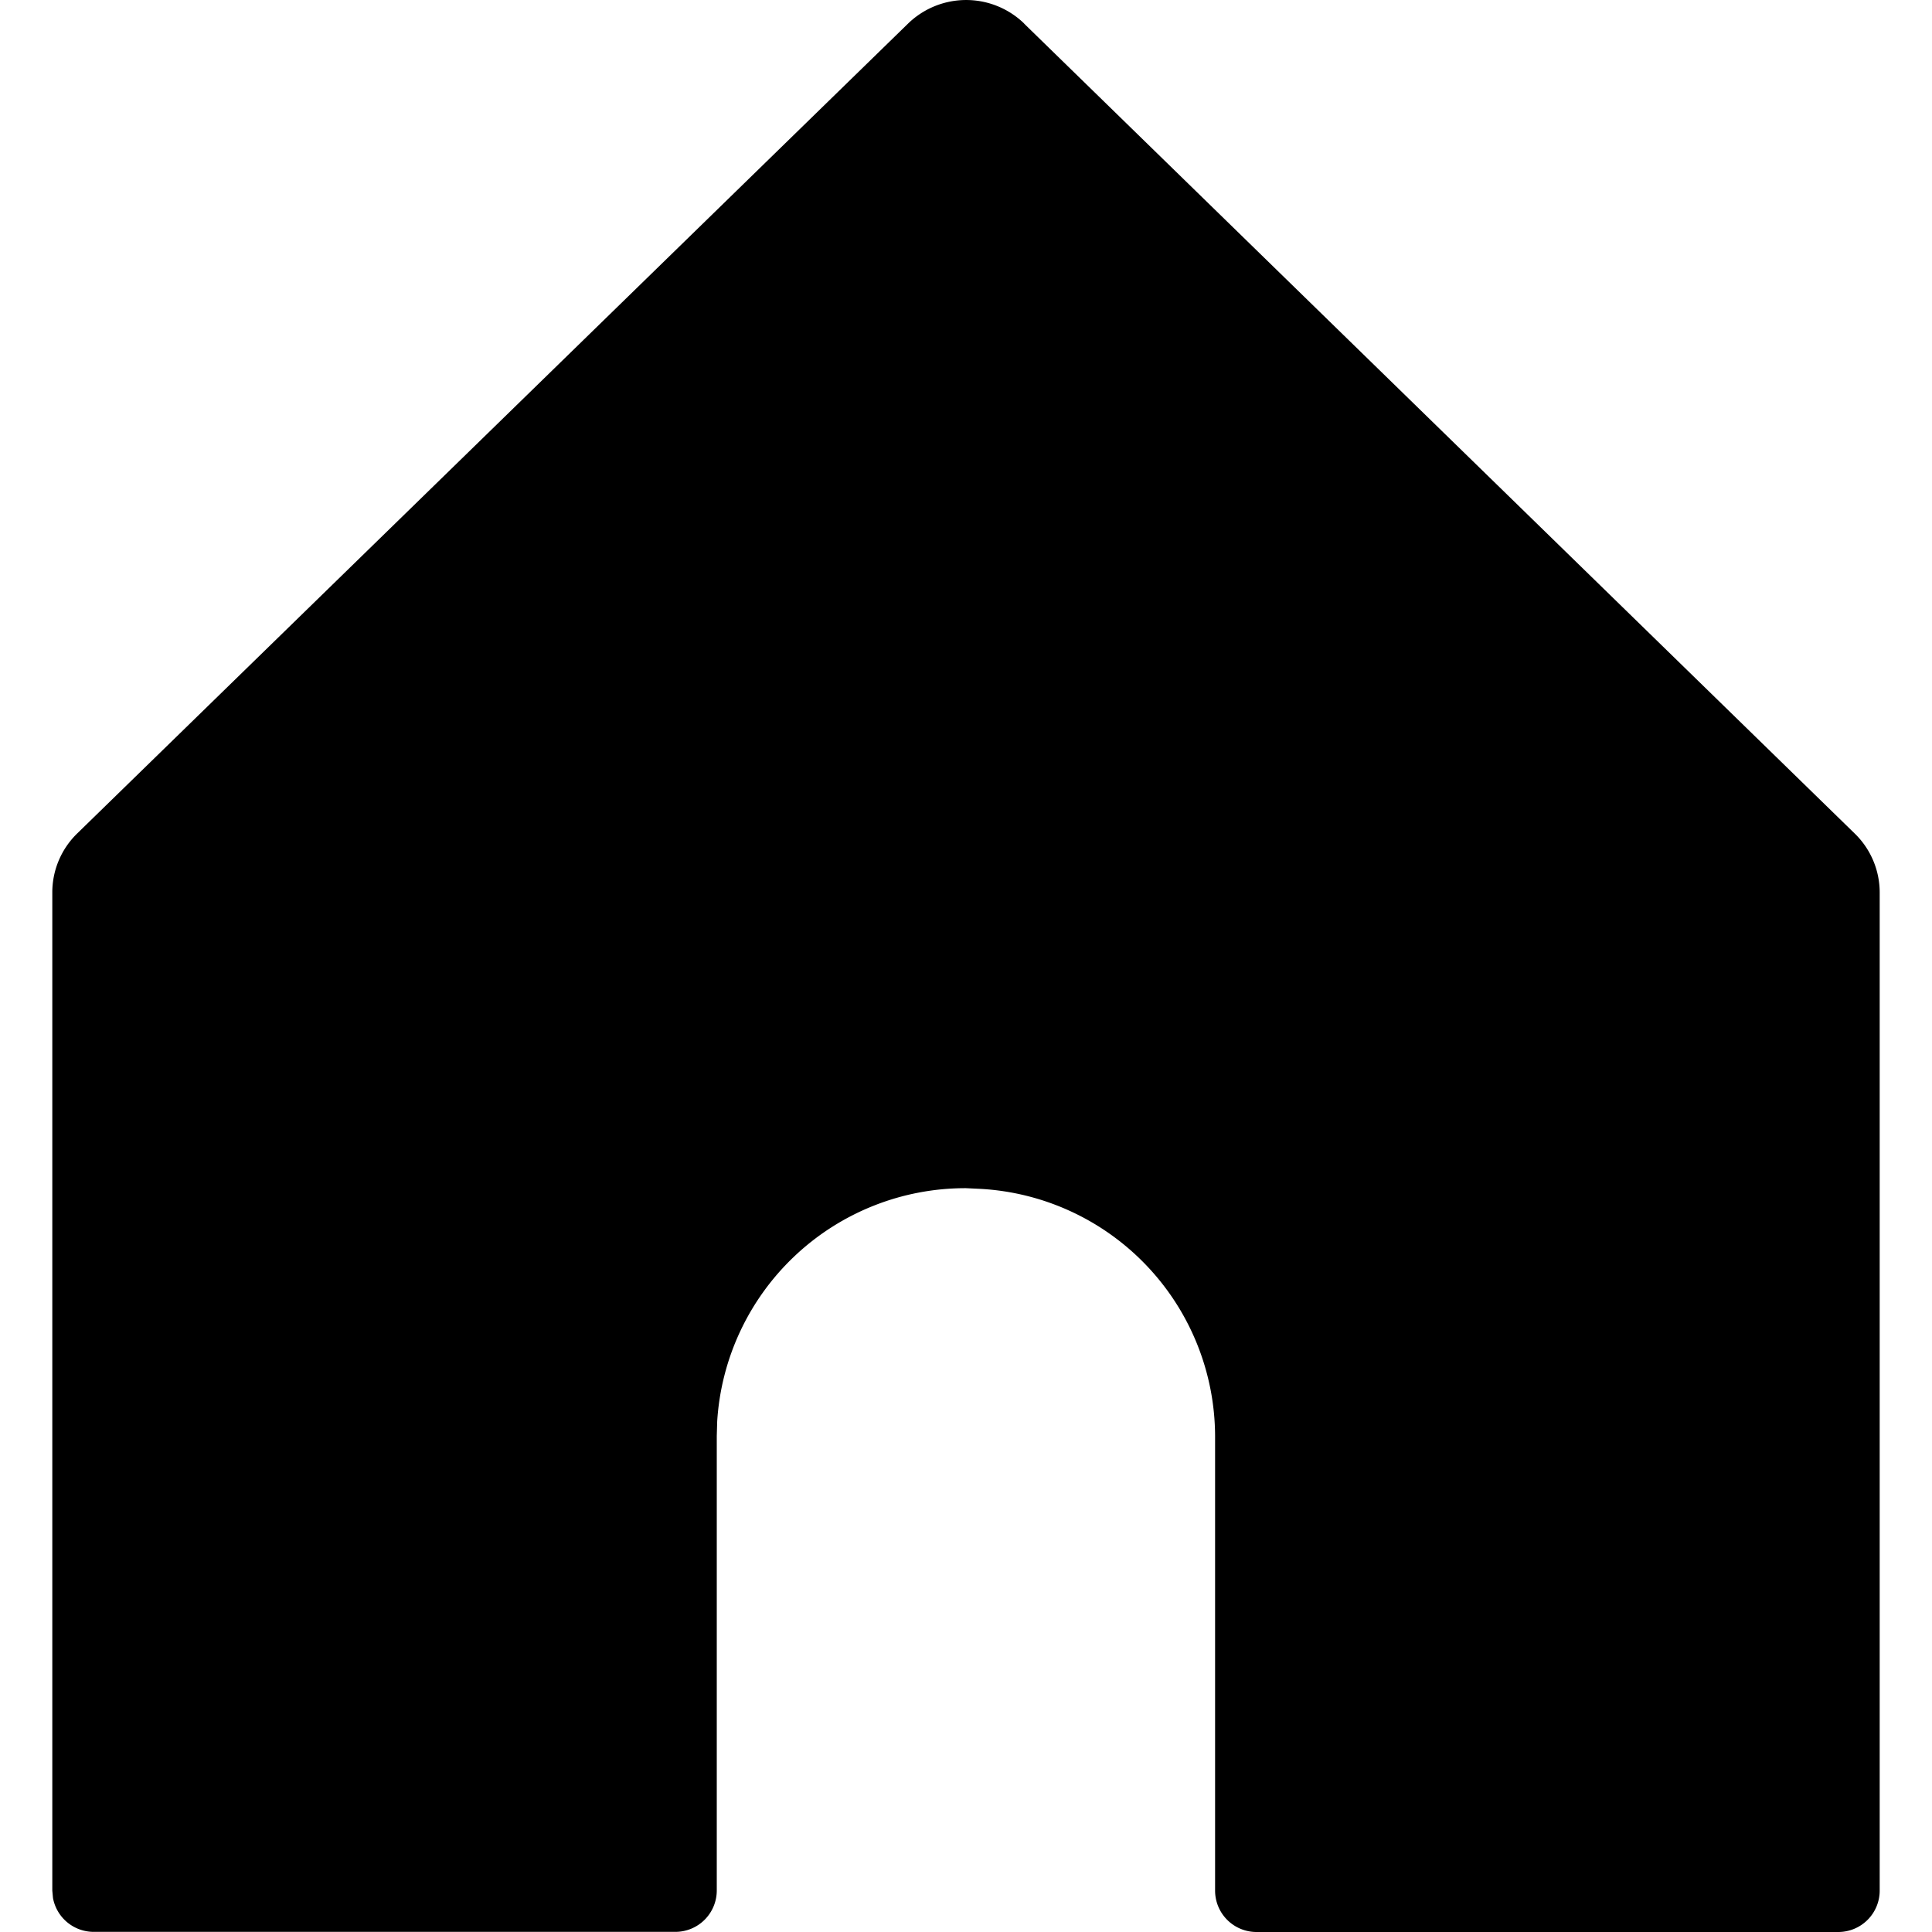 <svg data-tags="Instagram , channel" xmlns="http://www.w3.org/2000/svg" viewBox="0 0 14 14"><path d="m7.421.171 6.02 5.87a.596.596 0 0 1 .18.426v7.234a.3.3 0 0 1-.3.299H9.106a.3.3 0 0 1-.301-.3v-3.293a1.8 1.8 0 0 0-1.7-1.792L7 8.61a1.802 1.802 0 0 0-1.803 1.691l-.003.105v3.294a.3.3 0 0 1-.3.299H.68a.3.3 0 0 1-.296-.245L.379 13.7V6.467a.596.596 0 0 1 .18-.427L6.58.171a.604.604 0 0 1 .842 0Z" fill-rule="evenodd"/></svg>